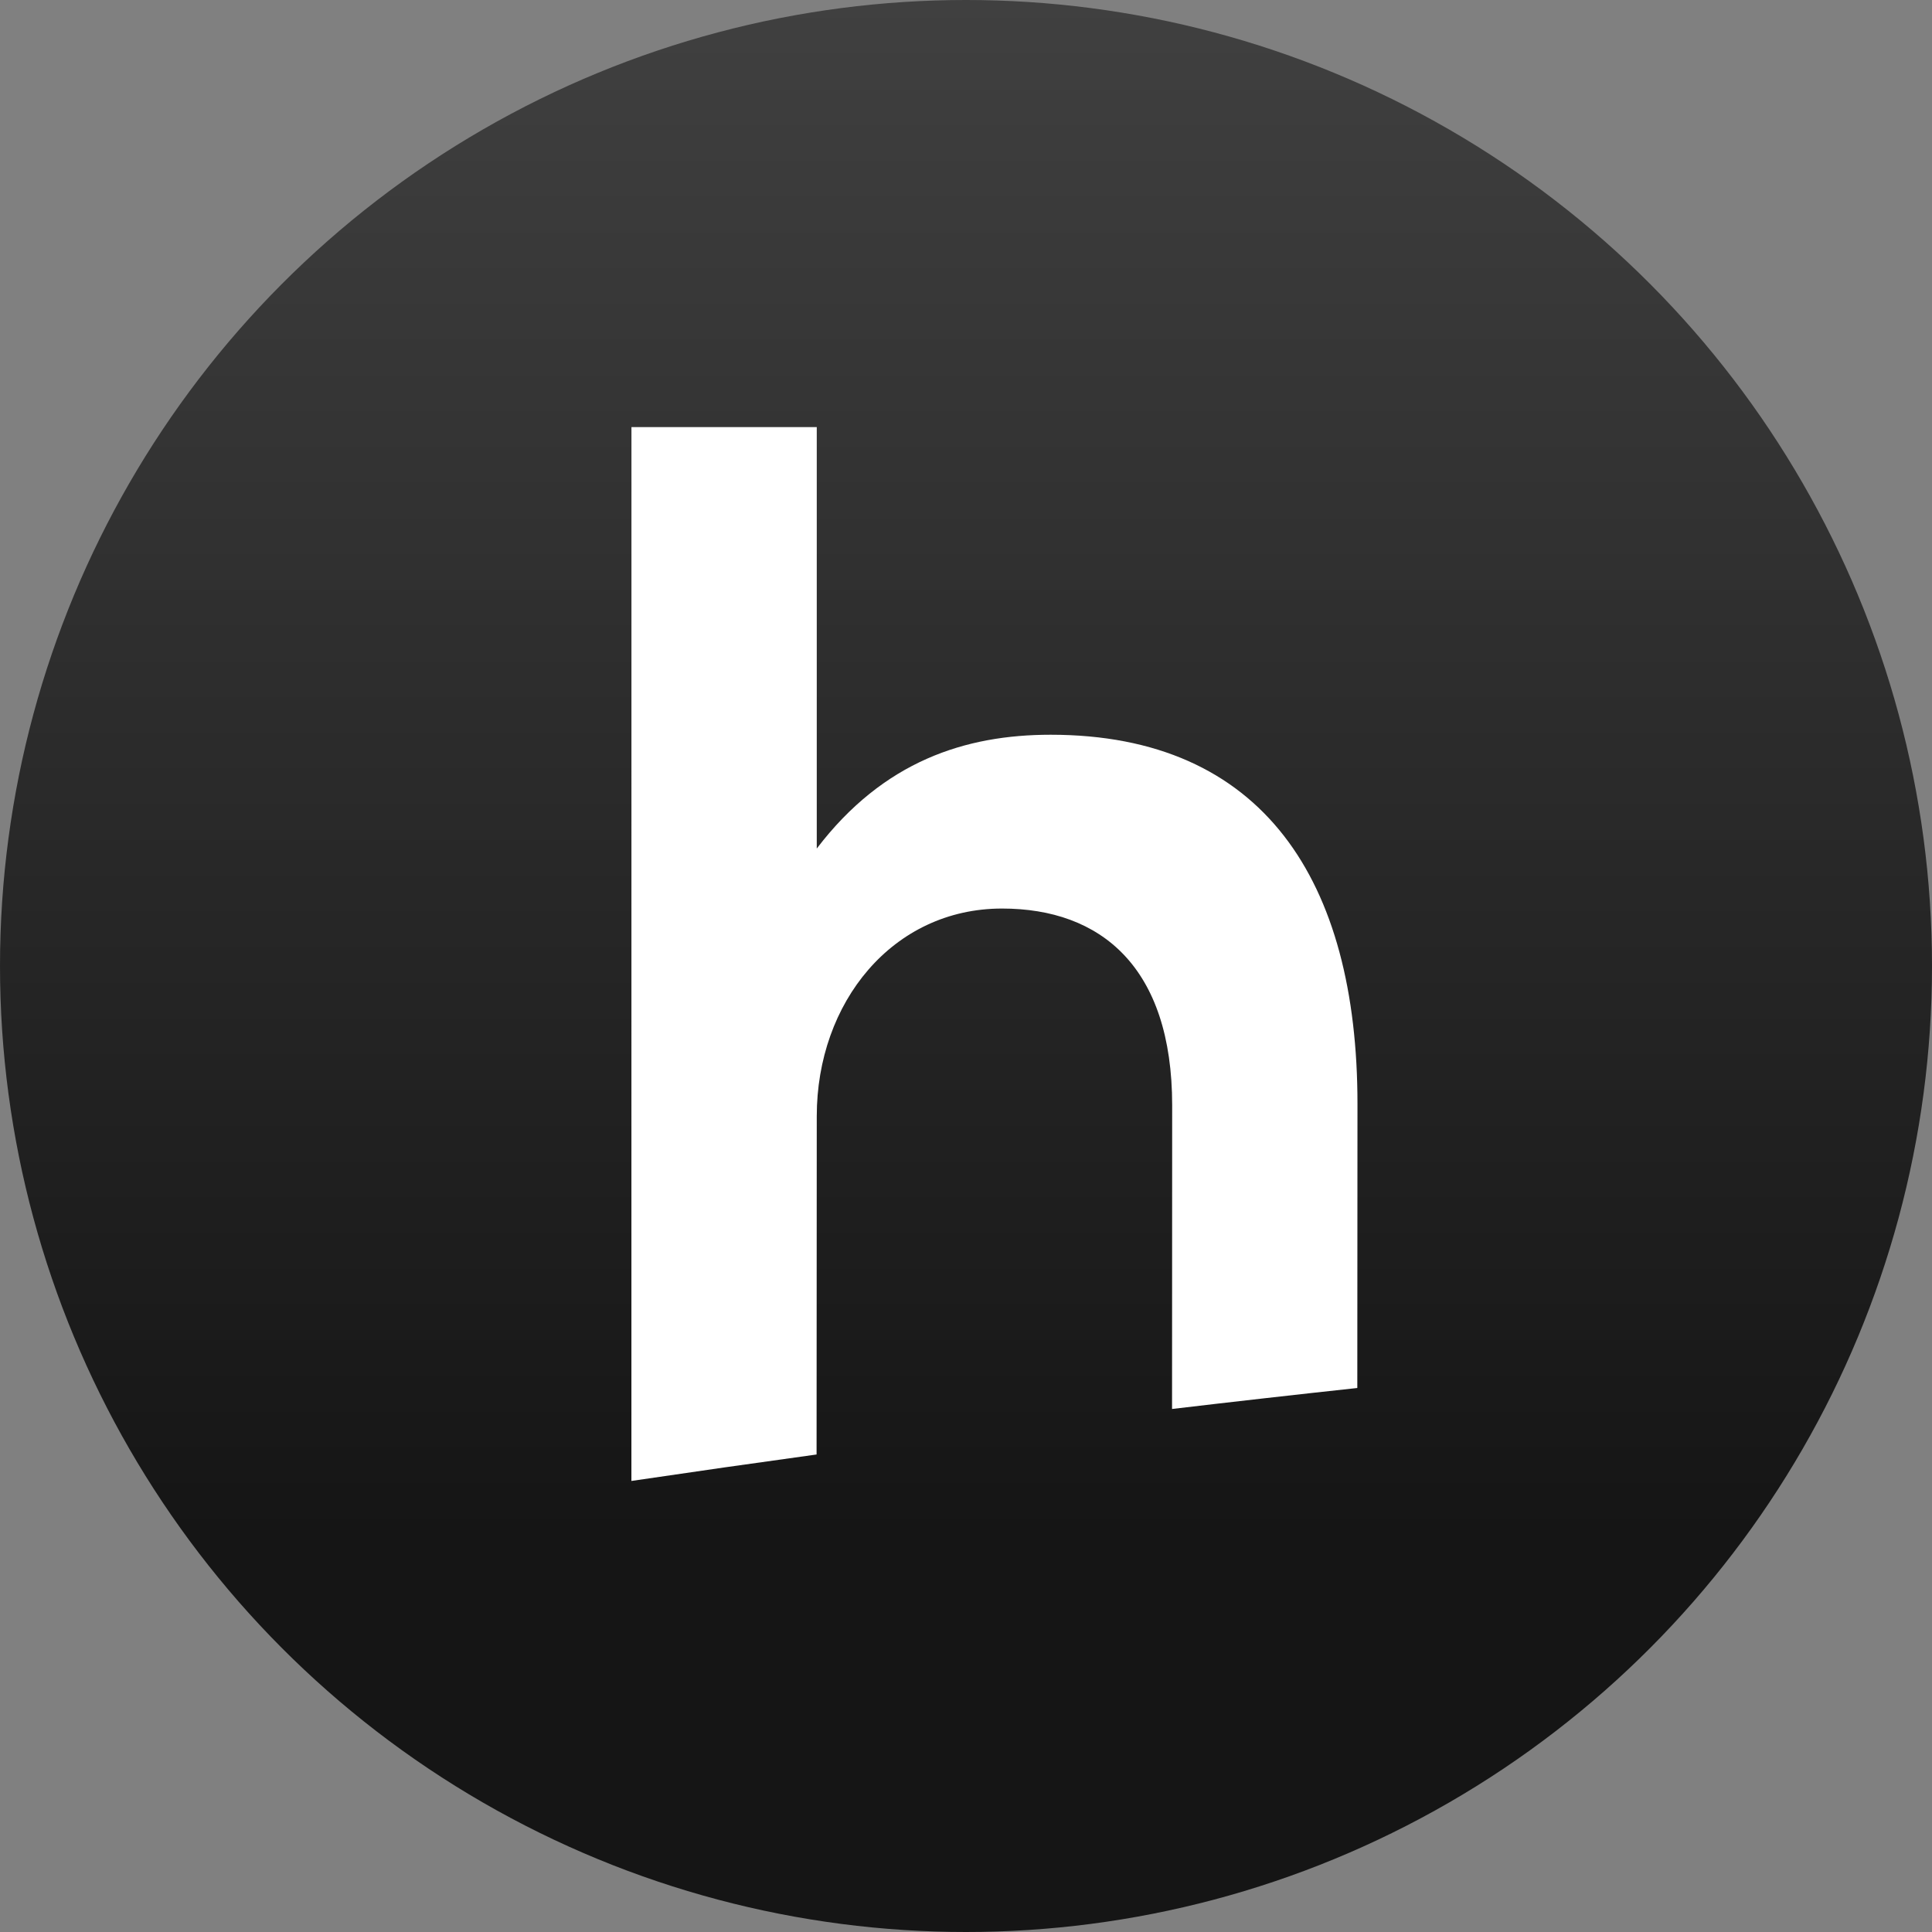 <svg width="200" height="200" viewBox="0 0 200 200" fill="none" xmlns="http://www.w3.org/2000/svg">
<rect x="0" y="0" width="200" height="200" fill="#808080" stroke="none"/>
<circle cx="100" cy="100" r="100" fill="url(#paint0_linear_2445_881)"/>
<path fill-rule="evenodd" clip-rule="evenodd" d="M84.551 44.216V87.842C91.469 78.767 99.959 76.06 108.764 76.06C130.777 76.06 140.525 91.186 140.525 114.273L140.508 143.685C134.106 144.378 127.713 145.101 121.33 145.857L121.343 114.432C121.343 100.102 113.953 94.052 103.733 94.052C92.412 94.052 84.551 103.764 84.551 115.546L84.532 150.568C78.133 151.45 71.743 152.363 65.363 153.307L65.368 44.216H84.551Z" fill="white"/>
<defs>
<linearGradient id="paint0_linear_2445_881" x1="100" y1="0" x2="100" y2="159.091" gradientUnits="userSpaceOnUse">
<stop stop-color="#404040"/>
<stop offset="1" stop-color="#151515"/>
<stop offset="1" stop-color="#151515"/>
</linearGradient>
</defs>
</svg>

